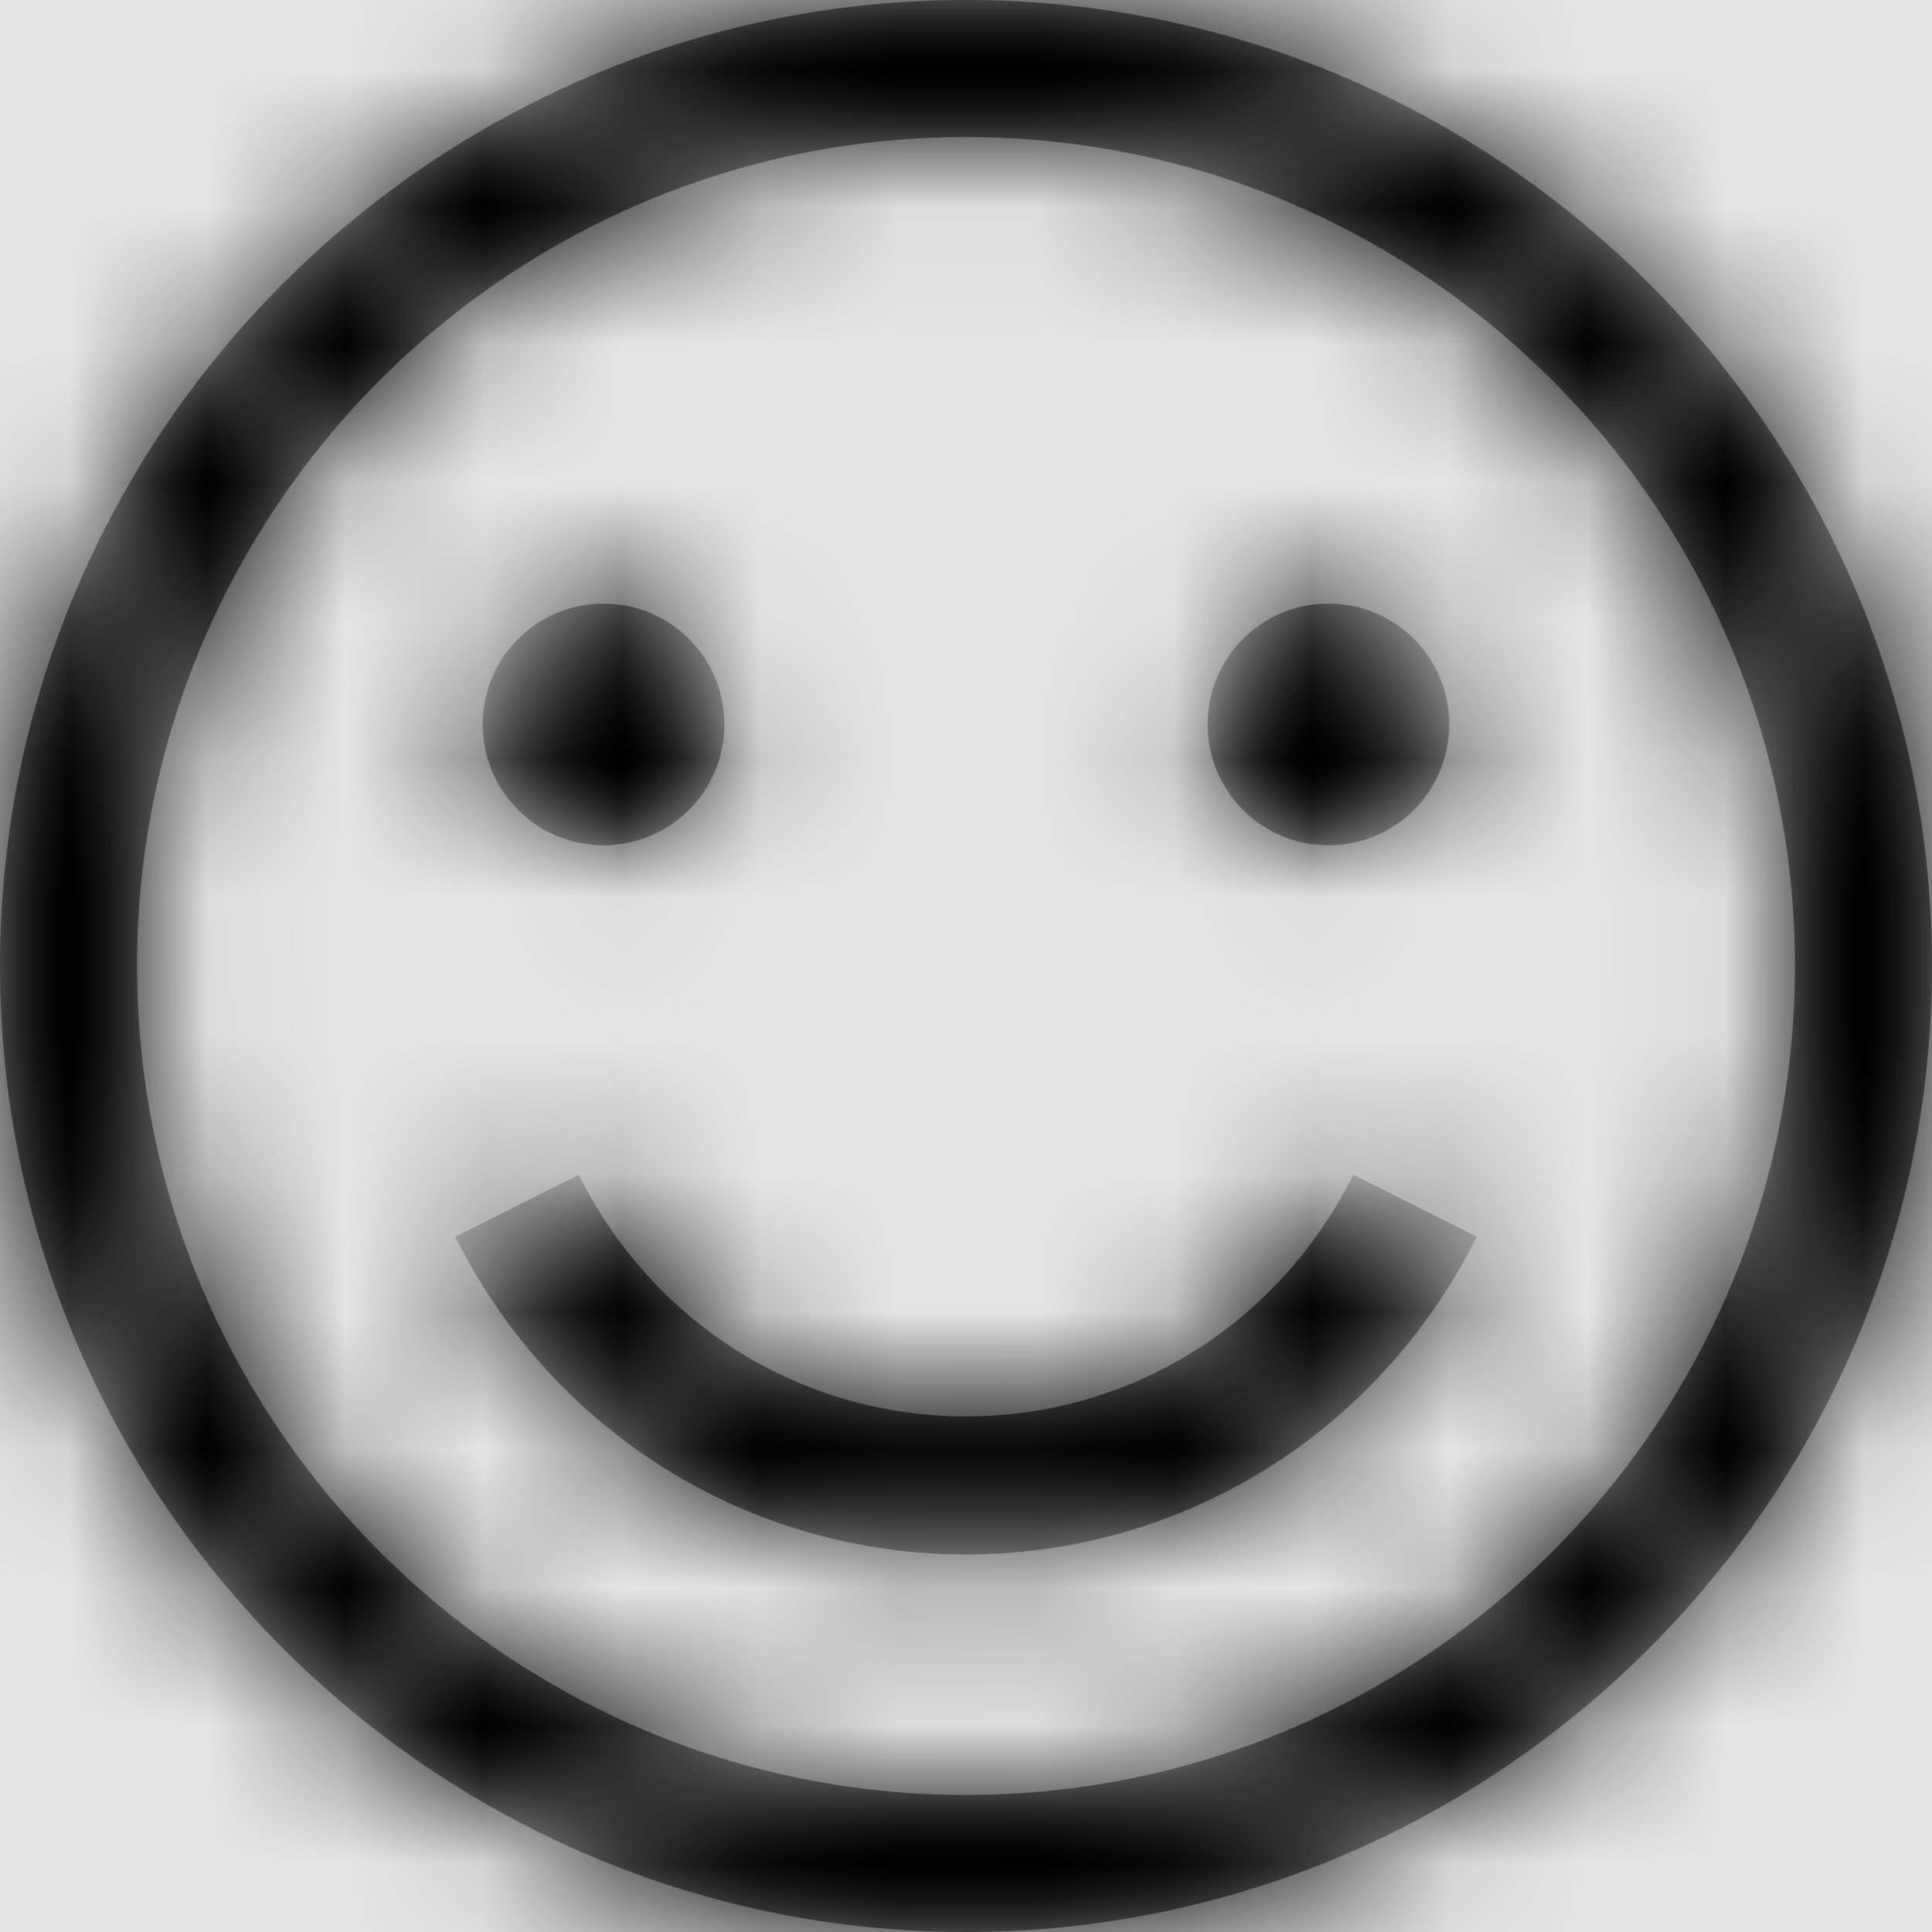 <svg width="1001" height="1001" viewBox="0 0 1001 1001" version="1.1" xmlns="http://www.w3.org/2000/svg" xmlns:xlink="http://www.w3.org/1999/xlink">
<title>feedback-positive-outline</title>
<desc>Created using Figma</desc>
<g id="Canvas" transform="matrix(71.5 0 0 71.5 -71285.5 -5863)">
<rect x="997" y="82" width="14" height="14" fill="#E5E5E5"/>
<g id="feedback-positive-outline">
<mask id="mask0_outline" mask-type="alpha">
<g id="Mask">
<use xlink:href="#path0_fill" transform="translate(997 82)" fill="#FFFFFF"/>
</g>
</mask>
<g id="Mask" mask="url(#mask0_outline)">
<use xlink:href="#path0_fill" transform="translate(997 82)"/>
</g>
<g id="&#226;&#134;&#170;&#240;&#159;&#142;&#168;Color" mask="url(#mask0_outline)">
<g id="Rectangle 3">
<use xlink:href="#path1_fill" transform="translate(997 82)"/>
</g>
</g>
</g>
</g>
<defs>
<path id="path0_fill" fill-rule="evenodd" d="M 7 0C 10.861 0 14 3.142 14 7C 14 10.861 10.858 14 7 14C 3.142 14 0 10.858 0 7C 0 3.142 3.138 0 7 0ZM 5.249 5.249C 5.249 5.734 4.858 6.125 4.374 6.125C 3.889 6.125 3.498 5.734 3.498 5.249C 3.498 4.764 3.889 4.374 4.374 4.374C 4.858 4.374 5.249 4.764 5.249 5.249ZM 9.626 4.374C 9.142 4.374 8.751 4.764 8.751 5.249C 8.751 5.734 9.142 6.125 9.626 6.125C 10.111 6.125 10.502 5.734 10.502 5.249C 10.502 4.764 10.111 4.374 9.626 4.374ZM 13.007 7C 13.007 10.314 10.314 13.007 7 13.007C 3.686 13.007 0.993 10.314 0.993 7C 0.993 3.686 3.686 0.993 7 0.993C 10.314 0.993 13.007 3.686 13.007 7ZM 9.806 8.513L 10.701 8.962C 9.99 10.385 8.571 11.264 7 11.264C 5.429 11.264 4.01 10.385 3.299 8.962L 4.194 8.513C 4.733 9.595 5.808 10.264 7 10.264C 8.192 10.264 9.267 9.595 9.806 8.513Z"/>
<path id="path1_fill" fill-rule="evenodd" d="M 0 0L 14 0L 14 14L 0 14L 0 0Z"/>
</defs>
</svg>
